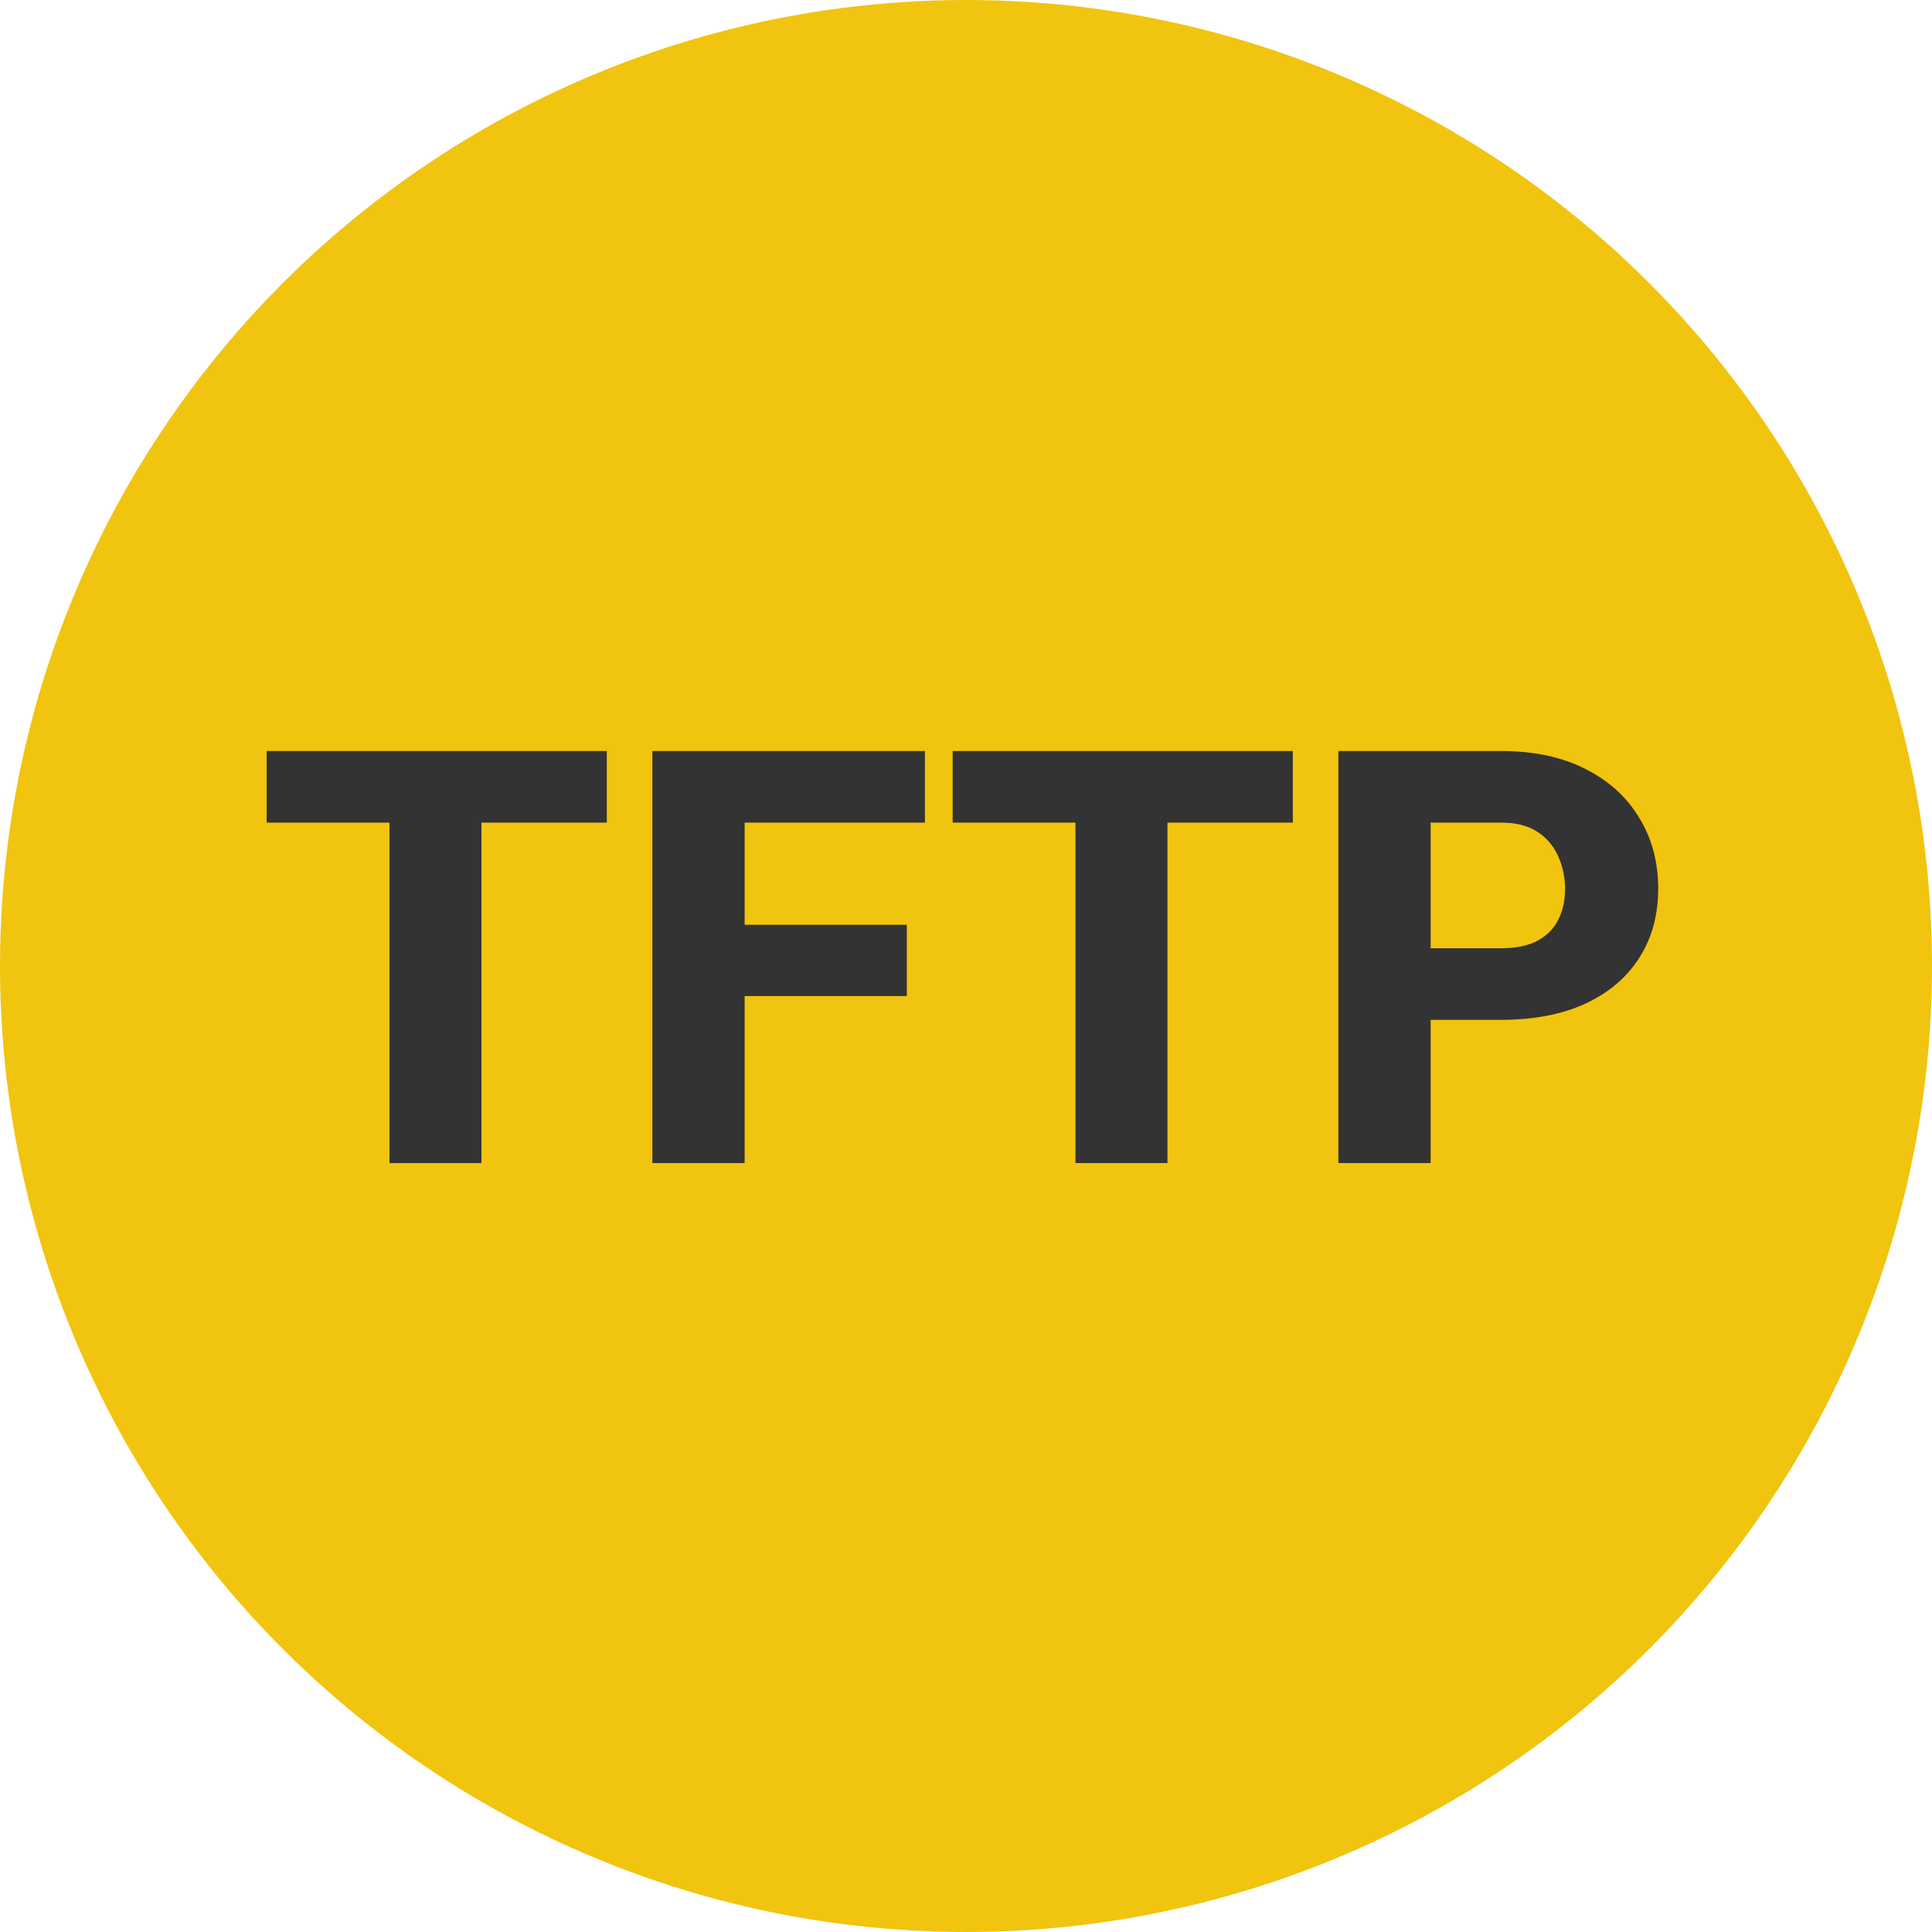 <svg width="500" height="500" viewBox="0 0 500 500" fill="none" xmlns="http://www.w3.org/2000/svg">
<circle cx="250" cy="250" r="250" fill="#F1C40F"/>
<path d="M124.597 194.359V301H100.793V194.359H124.597ZM157.043 194.359V212.89H69.006V194.359H157.043ZM192.712 194.359V301H168.835V194.359H192.712ZM234.68 239.33V257.787H186.047V239.33H234.68ZM239.367 194.359V212.89H186.047V194.359H239.367ZM302.136 194.359V301H278.332V194.359H302.136ZM334.582 194.359V212.89H246.545V194.359H334.582ZM388.415 263.939H361.608V245.409H388.415C392.37 245.409 395.544 244.75 397.937 243.432C400.378 242.113 402.16 240.307 403.283 238.012C404.455 235.668 405.041 233.031 405.041 230.102C405.041 227.074 404.455 224.267 403.283 221.679C402.16 219.042 400.378 216.918 397.937 215.307C395.544 213.695 392.37 212.89 388.415 212.89H370.251V301H346.374V194.359H388.415C396.911 194.359 404.187 195.897 410.241 198.974C416.345 202.05 421.008 206.273 424.23 211.645C427.502 216.967 429.138 223.07 429.138 229.955C429.138 236.84 427.502 242.821 424.23 247.899C421.008 252.978 416.345 256.933 410.241 259.765C404.187 262.548 396.911 263.939 388.415 263.939Z" fill="#333333"/>
</svg>
